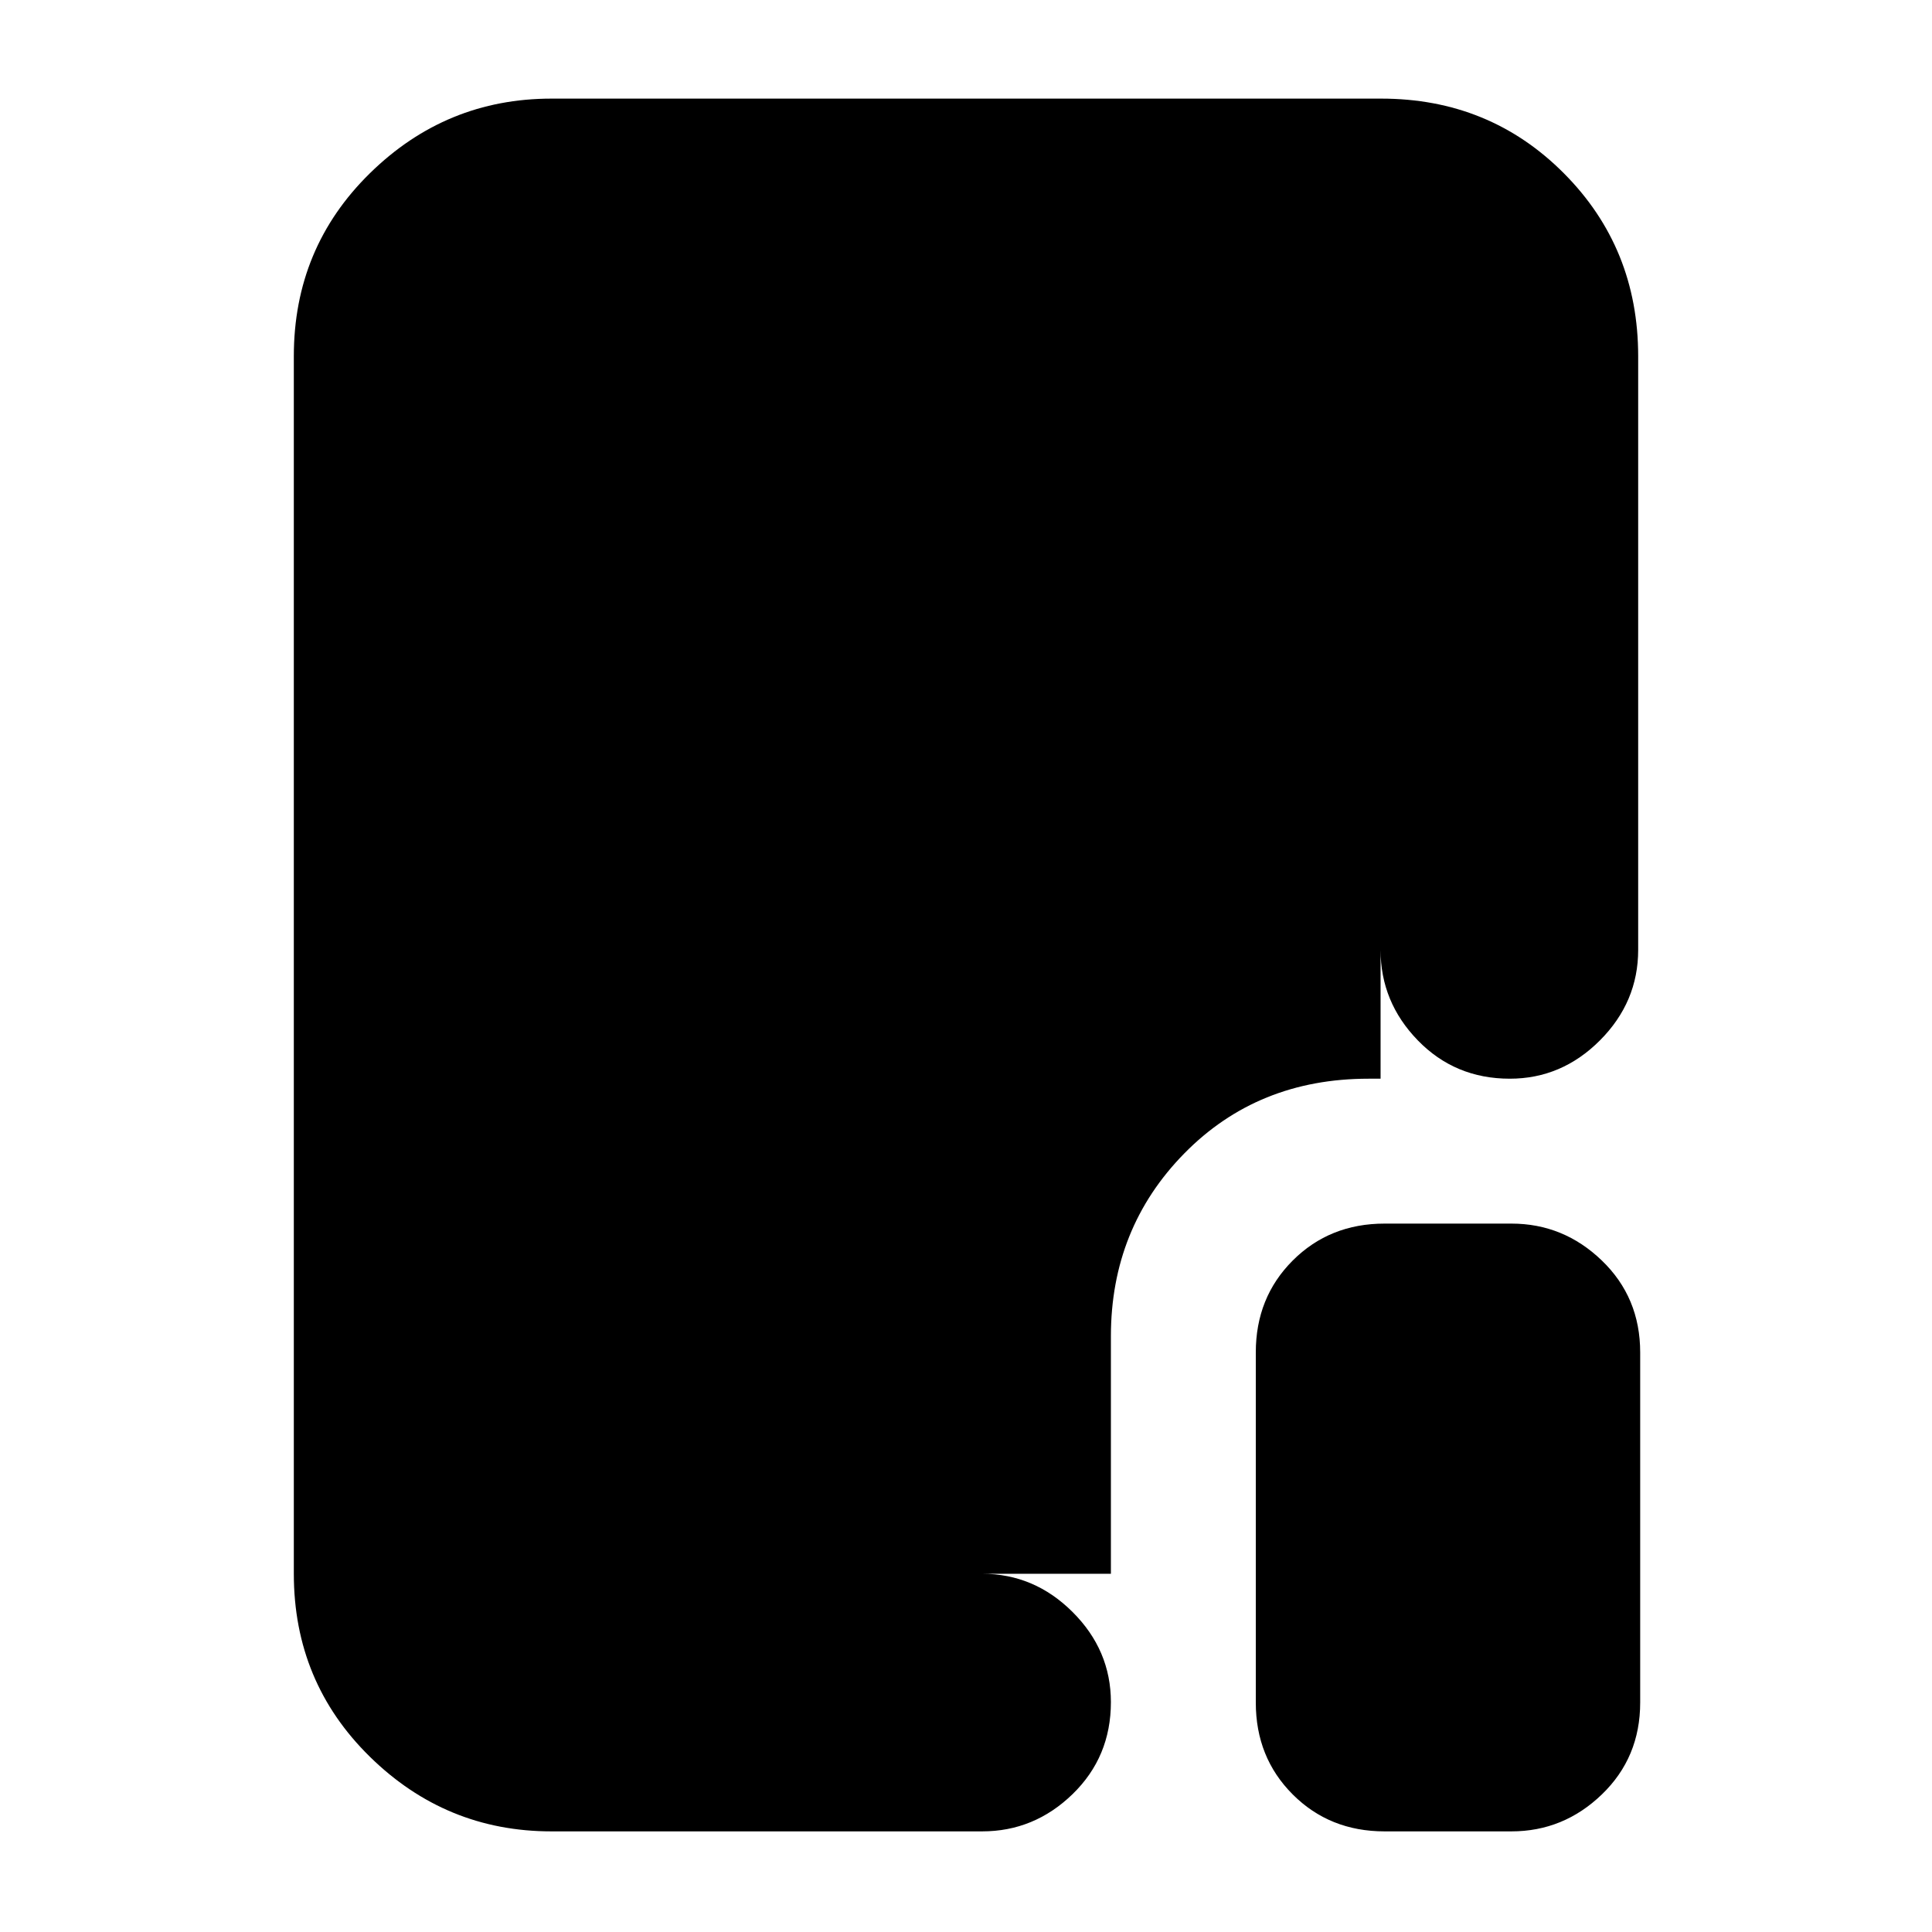 <svg xmlns="http://www.w3.org/2000/svg" height="20" viewBox="0 96 960 960" width="20"><path d="M274 1006q-52.425 0-90.212-37.088Q146 931.825 146 878V273q0-53.825 37.799-90.912Q221.599 145 274.04 145h412.243q53.842 0 90.779 37.088Q814 219.175 814 273v295q0 25.9-18.99 44.95Q776.021 632 750.211 632 723 632 704.5 612.95T686 568V273H274v605h214q25.9 0 44.95 18.99Q552 915.979 552 941.789 552 969 532.95 987.5T488 1006H274Zm414 0q-27.3 0-45.65-18.35Q624 969.3 624 942V768q0-27.3 18.35-45.65Q660.7 704 688 704h63q25.9 0 44.95 18.35Q815 740.7 815 768v174q0 27.3-19.05 45.65Q776.9 1006 751 1006h-63ZM552 878H274V273h412v359h-6q-55.1 0-91.55 37.15Q552 706.3 552 760v118Z"/></svg>